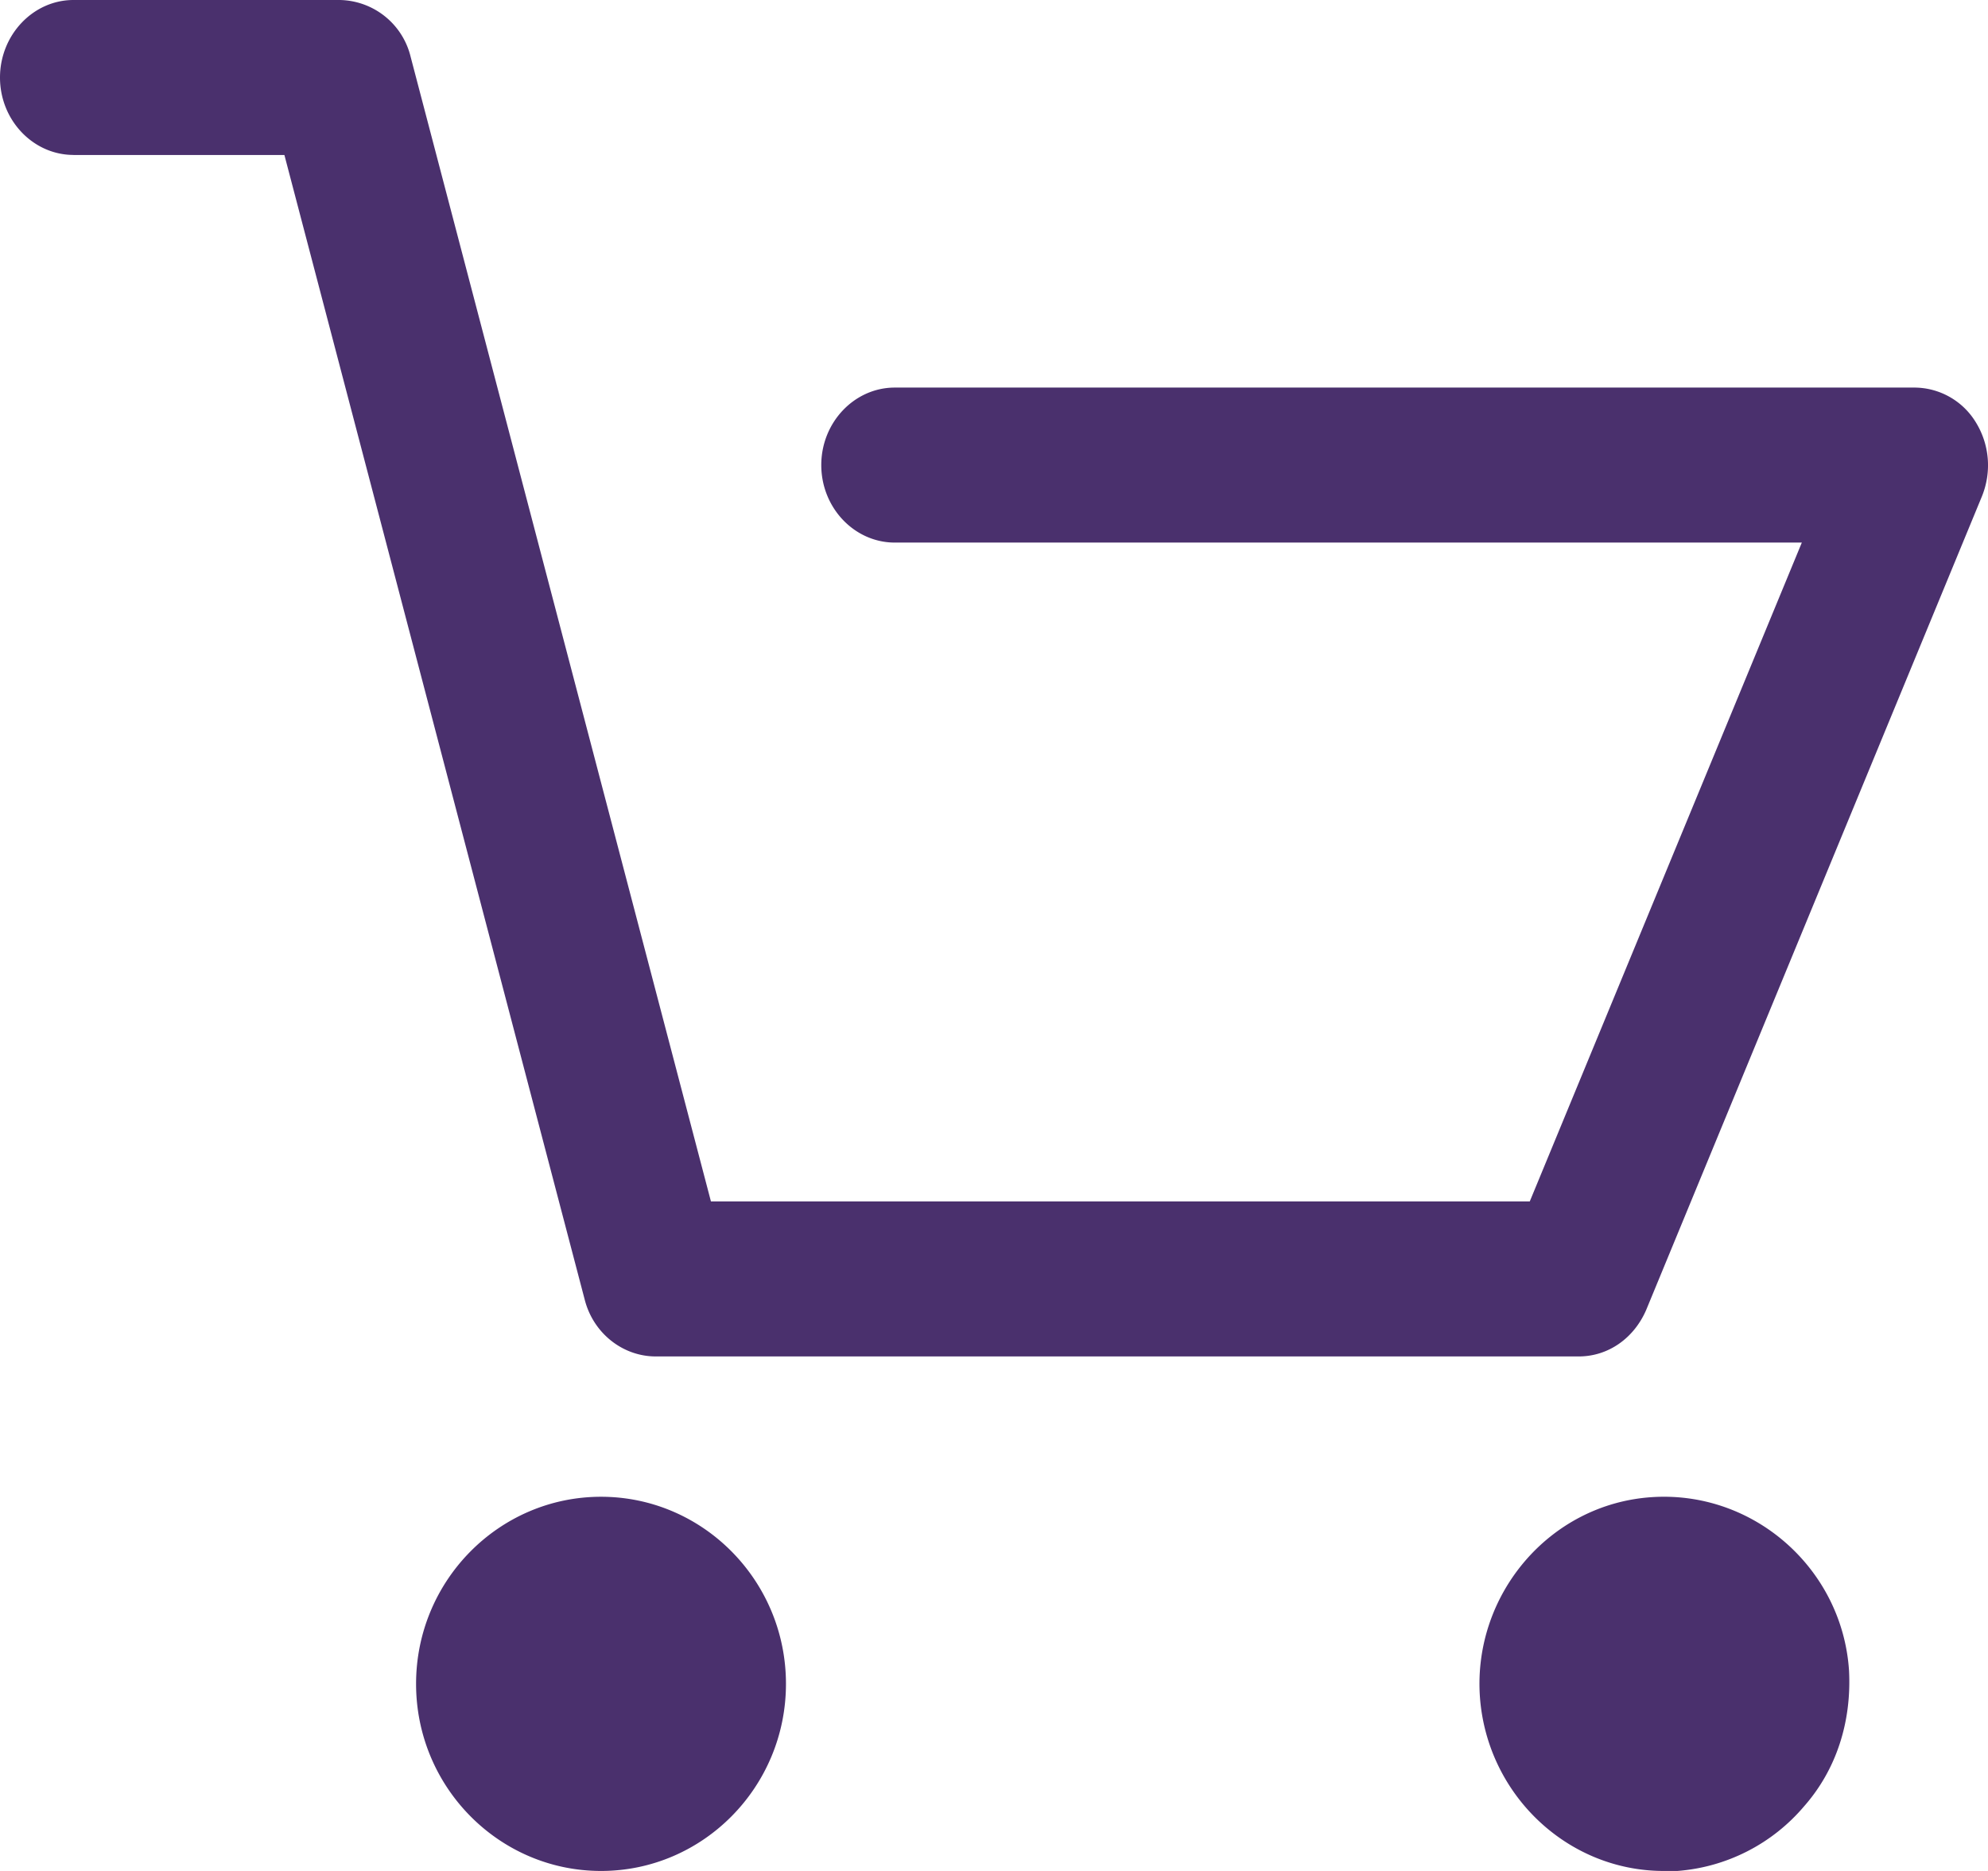 <svg xmlns="http://www.w3.org/2000/svg" width="34" height="32" viewBox="0 0 34 32">
    <g fill="#4A306D" fill-rule="nonzero">
        <path d="M1.258 2.651h3.606L10 22.228c.146.574.65.972 1.215.972h15.786c.503 0 .943-.31 1.153-.795l5.744-13.92c.168-.42.126-.884-.105-1.26a1.234 1.234 0 0 0-1.048-.596H15.303c-.691 0-1.257.596-1.257 1.325 0 .73.566 1.326 1.257 1.326h15.513l-4.653 11.269H12.159L7.023.972A1.27 1.27 0 0 0 5.807 0h-4.55C.567 0 0 .597 0 1.326 0 2.055.566 2.65 1.258 2.65zM10.28 32c1.743 0 3.162-1.435 3.162-3.2 0-1.765-1.419-3.2-3.163-3.2-1.744 0-3.163 1.435-3.163 3.2 0 1.765 1.419 3.2 3.163 3.2zM28.454 32h.233a3.152 3.152 0 0 0 2.167-1.105c.559-.634.815-1.457.769-2.326-.117-1.74-1.631-3.08-3.378-2.962-1.747.118-3.052 1.669-2.935 3.408C25.426 30.684 26.8 32 28.454 32z"/>
    </g>
</svg>
